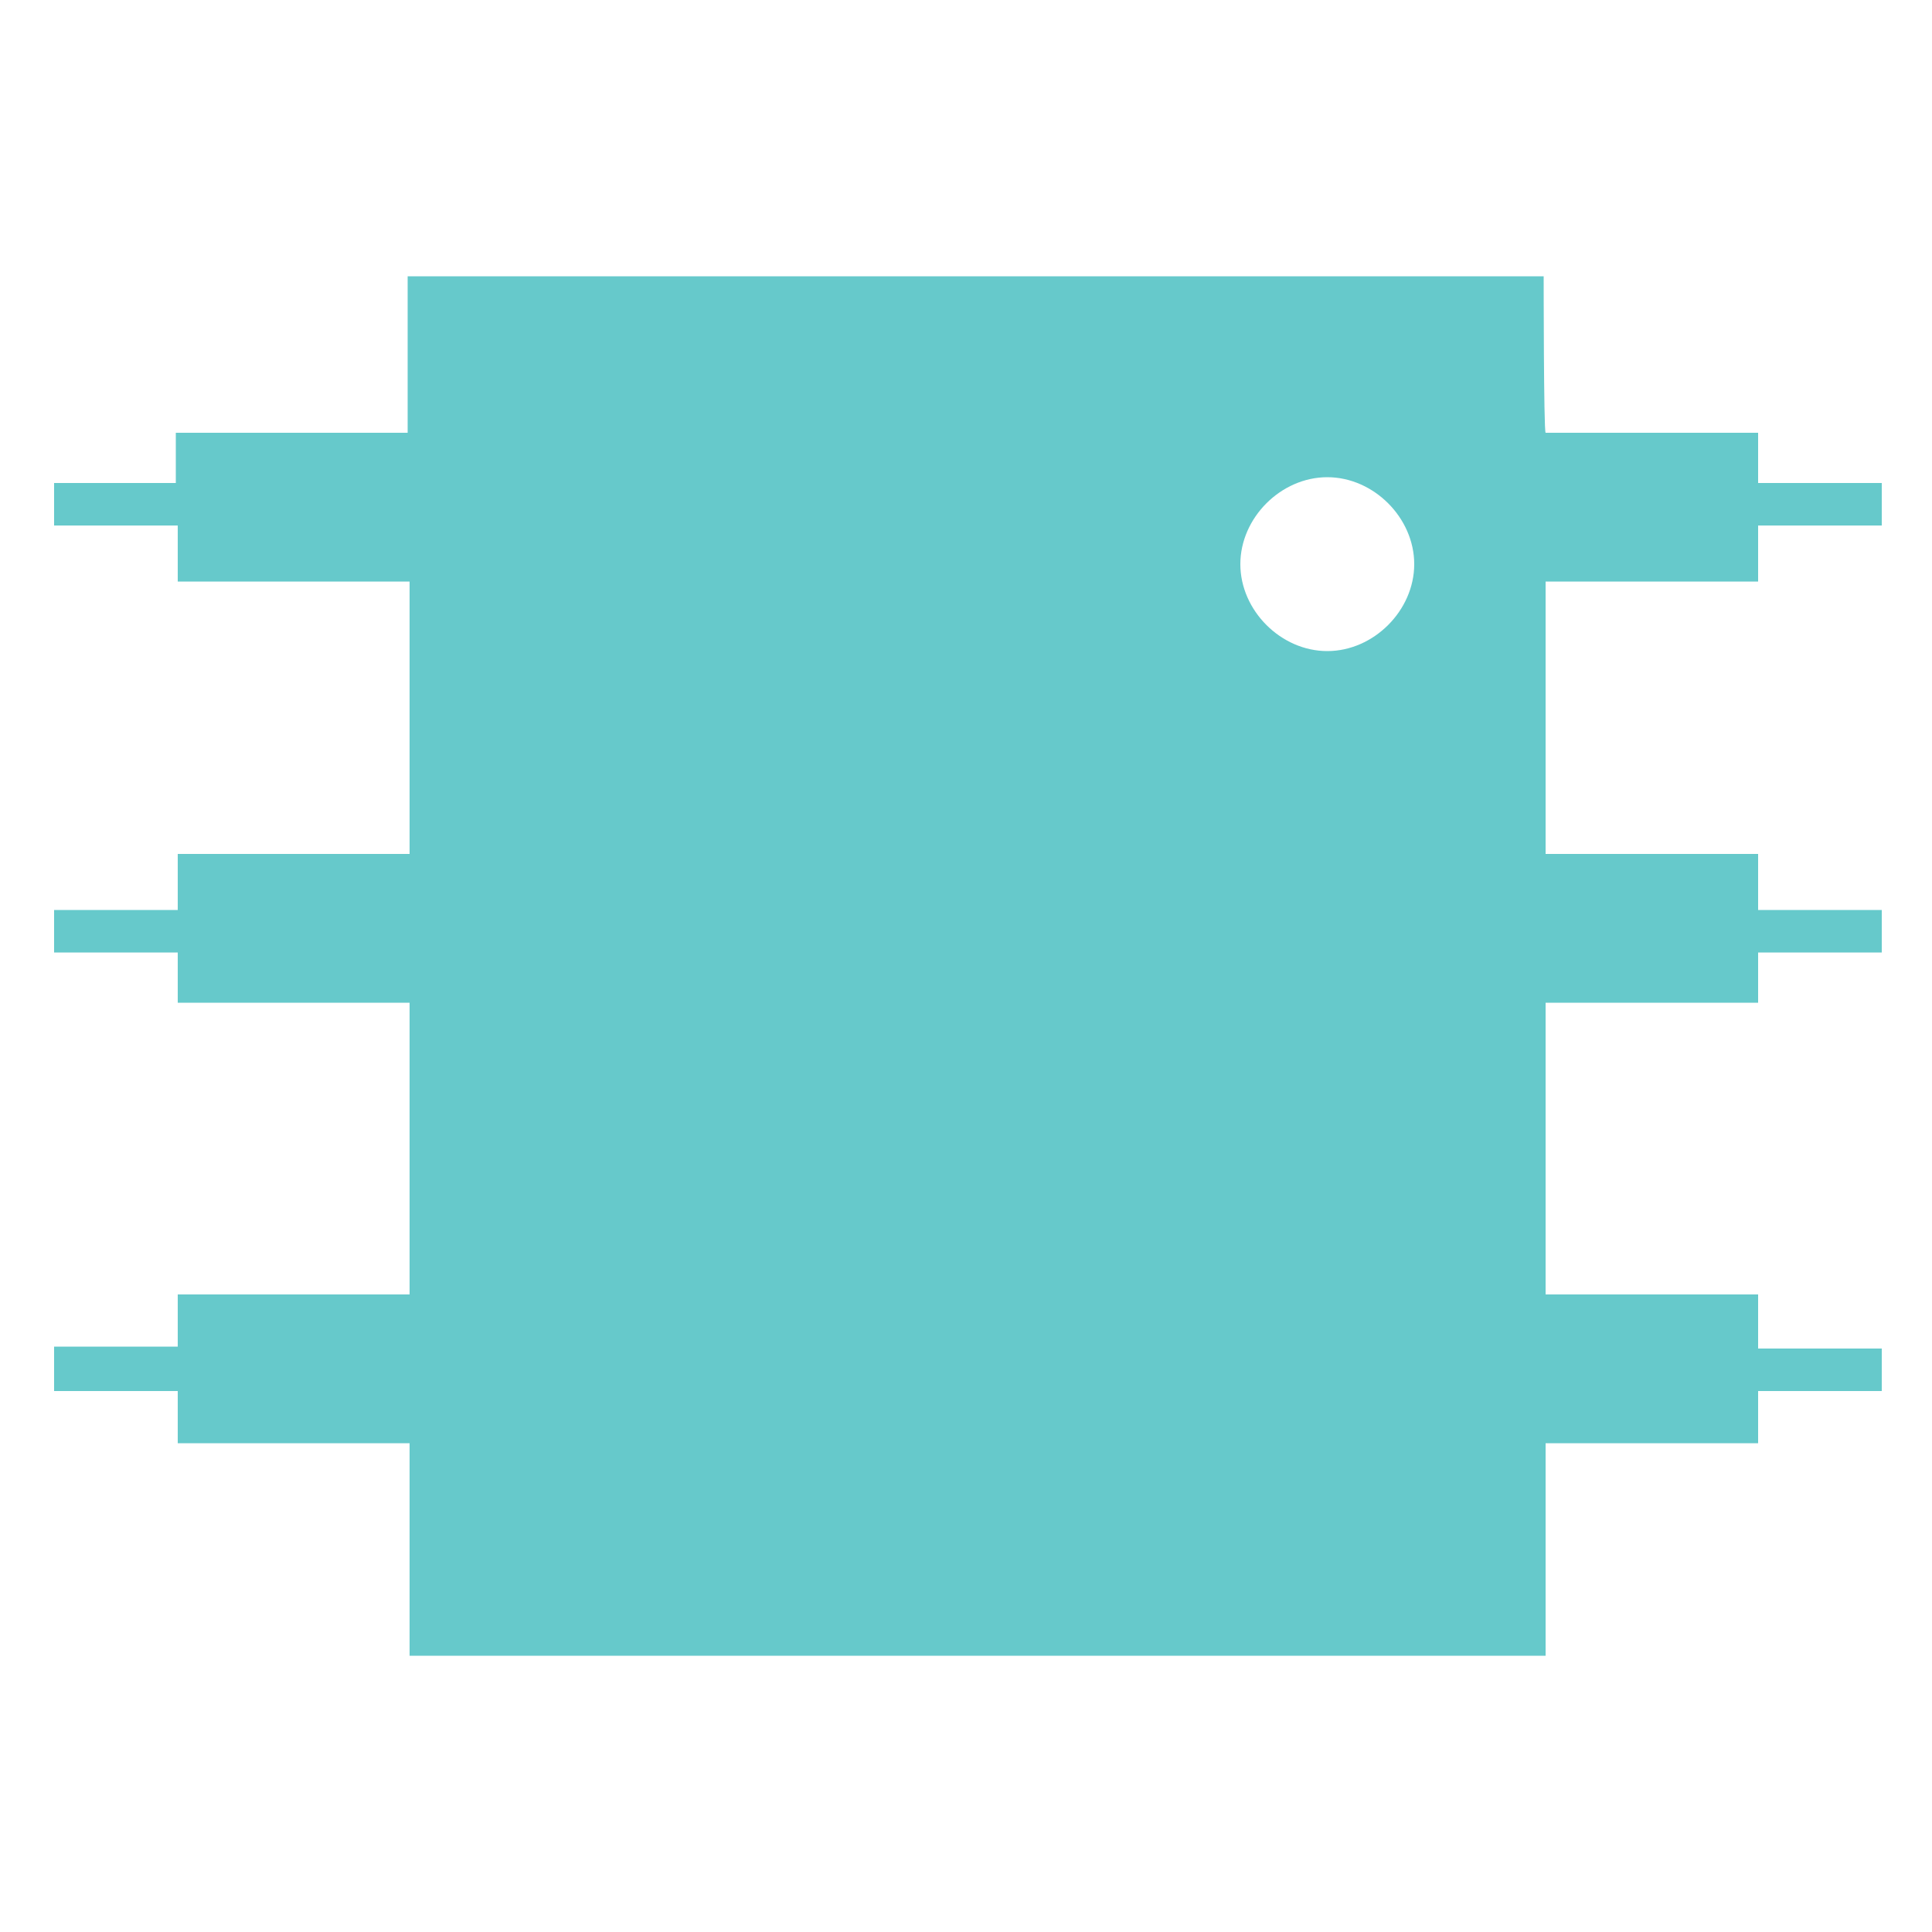<svg class="icon" style="width: 1em;height: 1em;vertical-align: middle;fill: currentColor;overflow: hidden;" viewBox="0 0 1024 1024" version="1.1" xmlns="http://www.w3.org/2000/svg"><path d="M818.176 146.432H216.064v82.944h-122.88V256H28.672v22.528h65.536v29.696h122.88v144.384h-122.88v29.696H28.672v22.528h65.536v26.624h122.88V686.08h-122.88v27.648H28.672V737.28h65.536v27.648h122.88v112.64H819.2v-112.64h112.64V737.28h65.536v-22.528H931.84V686.08H819.2V531.456h112.64v-26.624h65.536v-22.528H931.84v-29.696H819.2V308.224h112.64v-29.696h65.536V256H931.84v-26.624H819.2c-1.024-1.024-1.024-82.944-1.024-82.944zM703.488 345.088c-24.576 0-46.08-21.504-46.08-46.08s21.504-46.08 46.08-46.08 46.08 21.504 46.08 46.08-21.504 46.08-46.08 46.08z" fill="#66C9CB" /></svg>